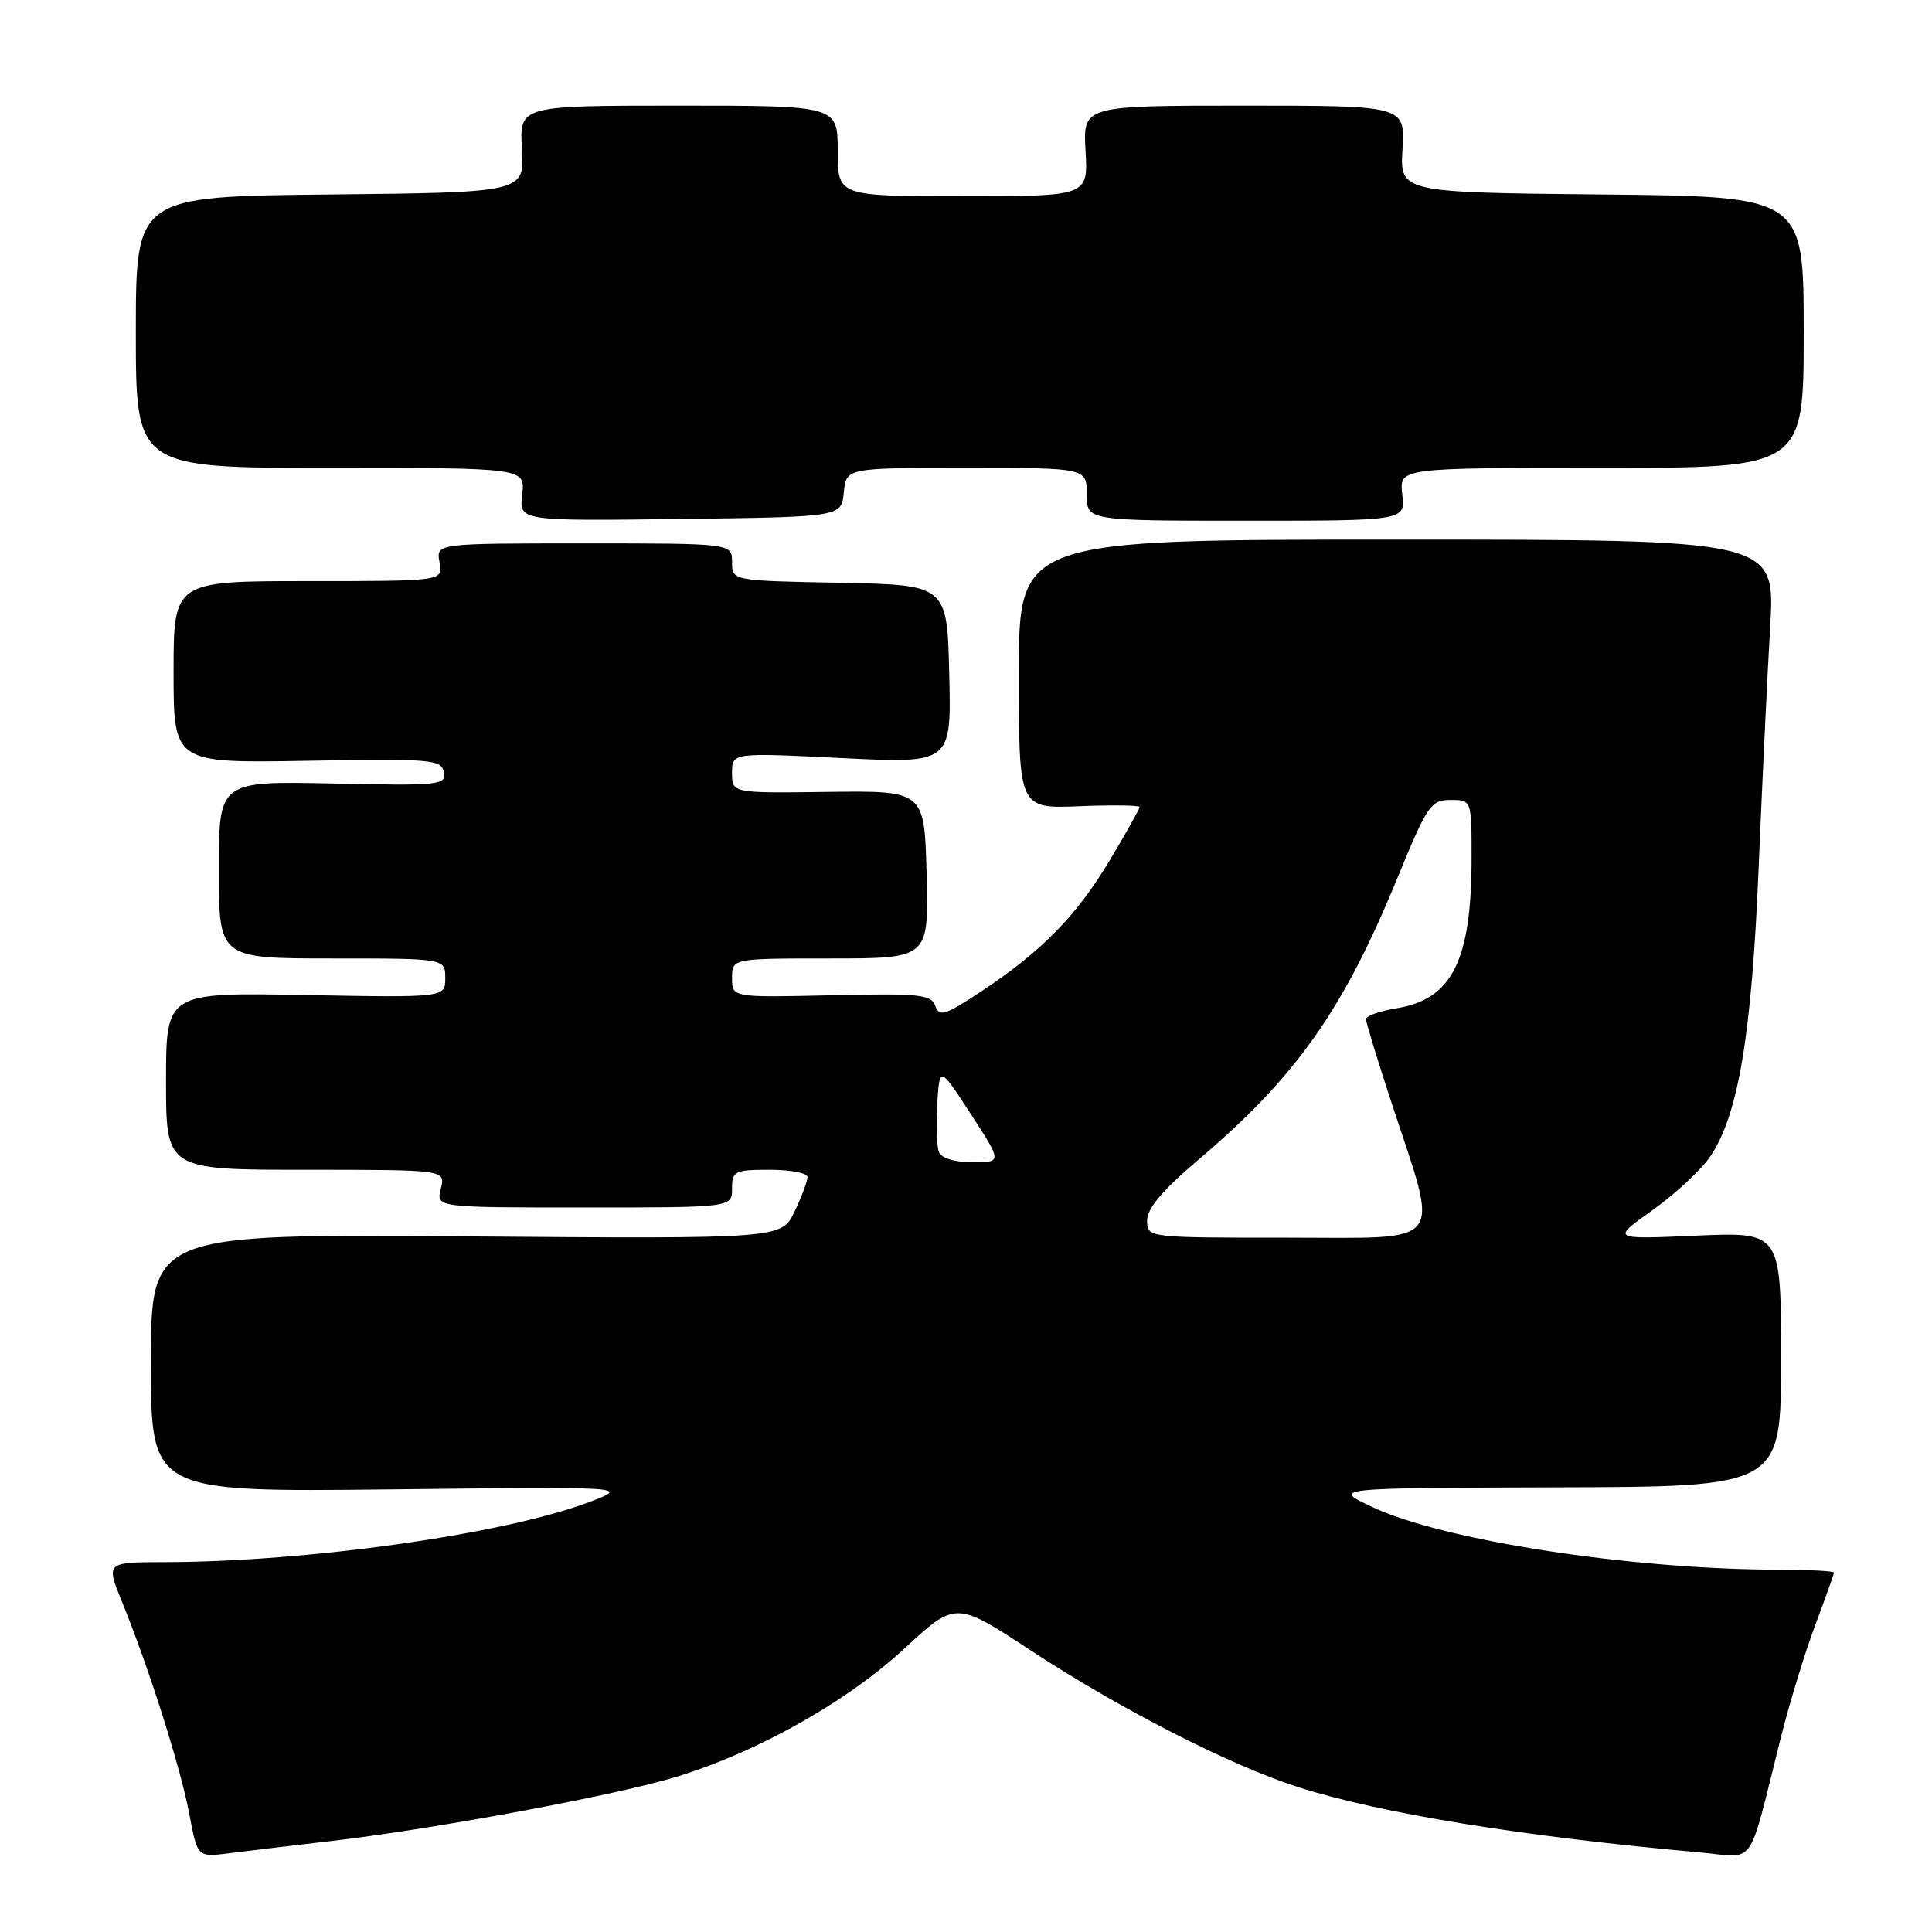 <?xml version="1.0" encoding="UTF-8" standalone="no"?>
<!DOCTYPE svg PUBLIC "-//W3C//DTD SVG 1.1//EN" "http://www.w3.org/Graphics/SVG/1.1/DTD/svg11.dtd" >
<svg xmlns="http://www.w3.org/2000/svg" xmlns:xlink="http://www.w3.org/1999/xlink" version="1.1" viewBox="0 0 256 256">
 <g >
 <path fill="currentColor"
d=" M 44.00 243.93 C 56.57 242.47 78.67 238.44 87.93 235.92 C 98.89 232.95 111.80 225.89 119.78 218.49 C 126.63 212.16 126.63 212.16 136.56 218.68 C 148.39 226.44 163.01 233.92 172.00 236.80 C 182.88 240.28 201.96 243.38 225.21 245.45 C 232.83 246.13 231.48 248.04 235.99 230.15 C 237.15 225.55 239.20 218.86 240.55 215.28 C 241.90 211.69 243.00 208.59 243.00 208.38 C 243.00 208.17 239.74 208.00 235.75 207.99 C 216.18 207.97 191.20 204.12 181.80 199.67 C 176.50 197.17 176.50 197.17 206.25 197.08 C 236.00 197.00 236.00 197.00 236.00 180.12 C 236.00 163.24 236.00 163.24 224.75 163.73 C 213.50 164.23 213.50 164.23 218.97 160.35 C 221.98 158.21 225.44 154.99 226.65 153.19 C 230.34 147.72 232.11 137.09 233.03 115.00 C 233.50 103.72 234.19 89.33 234.56 83.00 C 235.23 71.50 235.23 71.50 185.11 71.50 C 135.00 71.50 135.00 71.50 135.00 89.33 C 135.00 107.15 135.00 107.15 143.00 106.83 C 147.40 106.65 151.00 106.70 151.00 106.94 C 151.00 107.18 149.24 110.33 147.08 113.94 C 142.67 121.33 138.03 126.07 130.01 131.37 C 125.23 134.54 124.45 134.78 123.93 133.29 C 123.39 131.77 121.85 131.61 110.16 131.88 C 97.00 132.18 97.00 132.18 97.00 129.59 C 97.00 127.00 97.00 127.00 110.03 127.00 C 123.07 127.00 123.07 127.00 122.78 115.88 C 122.50 104.77 122.50 104.77 109.75 104.93 C 97.00 105.10 97.00 105.10 97.00 102.42 C 97.00 99.73 97.00 99.73 111.53 100.45 C 126.06 101.17 126.06 101.17 125.78 89.34 C 125.50 77.50 125.50 77.50 111.25 77.22 C 97.00 76.95 97.00 76.95 97.00 74.47 C 97.00 72.00 97.00 72.00 77.38 72.00 C 57.77 72.00 57.77 72.00 58.24 74.50 C 58.72 77.00 58.72 77.00 40.86 77.00 C 23.00 77.00 23.00 77.00 23.00 89.06 C 23.00 101.12 23.00 101.12 40.72 100.81 C 57.21 100.52 58.47 100.63 58.81 102.32 C 59.15 104.03 58.25 104.13 44.09 103.82 C 29.00 103.50 29.00 103.50 29.00 115.25 C 29.00 127.00 29.00 127.00 44.00 127.00 C 59.00 127.00 59.00 127.00 59.00 129.60 C 59.00 132.19 59.00 132.19 40.50 131.85 C 22.00 131.50 22.00 131.50 22.00 143.25 C 22.00 155.00 22.00 155.00 40.52 155.00 C 59.04 155.00 59.04 155.00 58.41 157.50 C 57.78 160.00 57.78 160.00 77.39 160.00 C 97.00 160.00 97.00 160.00 97.00 157.50 C 97.00 155.17 97.33 155.00 102.00 155.00 C 104.75 155.00 107.00 155.43 107.00 155.97 C 107.00 156.50 106.23 158.56 105.28 160.54 C 103.56 164.15 103.56 164.15 61.78 163.83 C 20.00 163.50 20.00 163.50 20.00 180.60 C 20.00 197.70 20.00 197.70 51.75 197.35 C 83.50 196.99 83.50 196.99 78.00 199.06 C 66.72 203.30 40.75 206.96 21.76 206.99 C 14.03 207.00 14.03 207.00 16.17 212.25 C 19.73 221.00 23.91 234.16 25.07 240.30 C 26.16 246.10 26.16 246.10 30.33 245.57 C 32.62 245.28 38.77 244.54 44.00 243.93 Z  M 111.81 65.25 C 112.13 62.00 112.13 62.00 128.06 62.00 C 144.00 62.00 144.00 62.00 144.00 65.50 C 144.00 69.00 144.00 69.00 165.11 69.00 C 186.22 69.00 186.22 69.00 185.81 65.50 C 185.40 62.00 185.40 62.00 212.20 62.00 C 239.00 62.00 239.00 62.00 239.00 44.02 C 239.00 26.03 239.00 26.03 212.25 25.77 C 185.50 25.50 185.50 25.50 185.84 19.75 C 186.18 14.00 186.18 14.00 164.84 14.00 C 143.50 14.00 143.50 14.00 143.84 20.00 C 144.18 26.00 144.18 26.00 127.59 26.00 C 111.00 26.00 111.00 26.00 111.00 20.00 C 111.00 14.00 111.00 14.00 89.91 14.00 C 68.82 14.00 68.82 14.00 69.16 19.75 C 69.50 25.50 69.50 25.50 43.75 25.77 C 18.00 26.03 18.00 26.03 18.00 44.02 C 18.00 62.00 18.00 62.00 43.80 62.00 C 69.60 62.00 69.60 62.00 69.19 65.52 C 68.78 69.04 68.78 69.04 90.14 68.77 C 111.50 68.50 111.50 68.50 111.81 65.25 Z  M 152.00 161.72 C 152.00 160.13 154.06 157.69 158.76 153.70 C 171.71 142.72 177.95 133.90 185.11 116.47 C 189.12 106.70 189.59 106.00 192.20 106.00 C 195.00 106.00 195.00 106.00 194.99 113.75 C 194.98 127.30 192.41 132.43 185.01 133.61 C 182.81 133.97 181.00 134.61 181.00 135.04 C 181.00 135.48 182.53 140.48 184.40 146.17 C 190.75 165.48 191.90 164.00 170.55 164.00 C 152.00 164.00 152.00 164.00 152.00 161.72 Z  M 124.41 152.63 C 124.12 151.88 124.02 149.01 124.19 146.26 C 124.50 141.25 124.50 141.25 128.64 147.62 C 132.78 154.00 132.78 154.00 128.86 154.00 C 126.46 154.00 124.73 153.47 124.41 152.63 Z "/>
</g>
</svg>